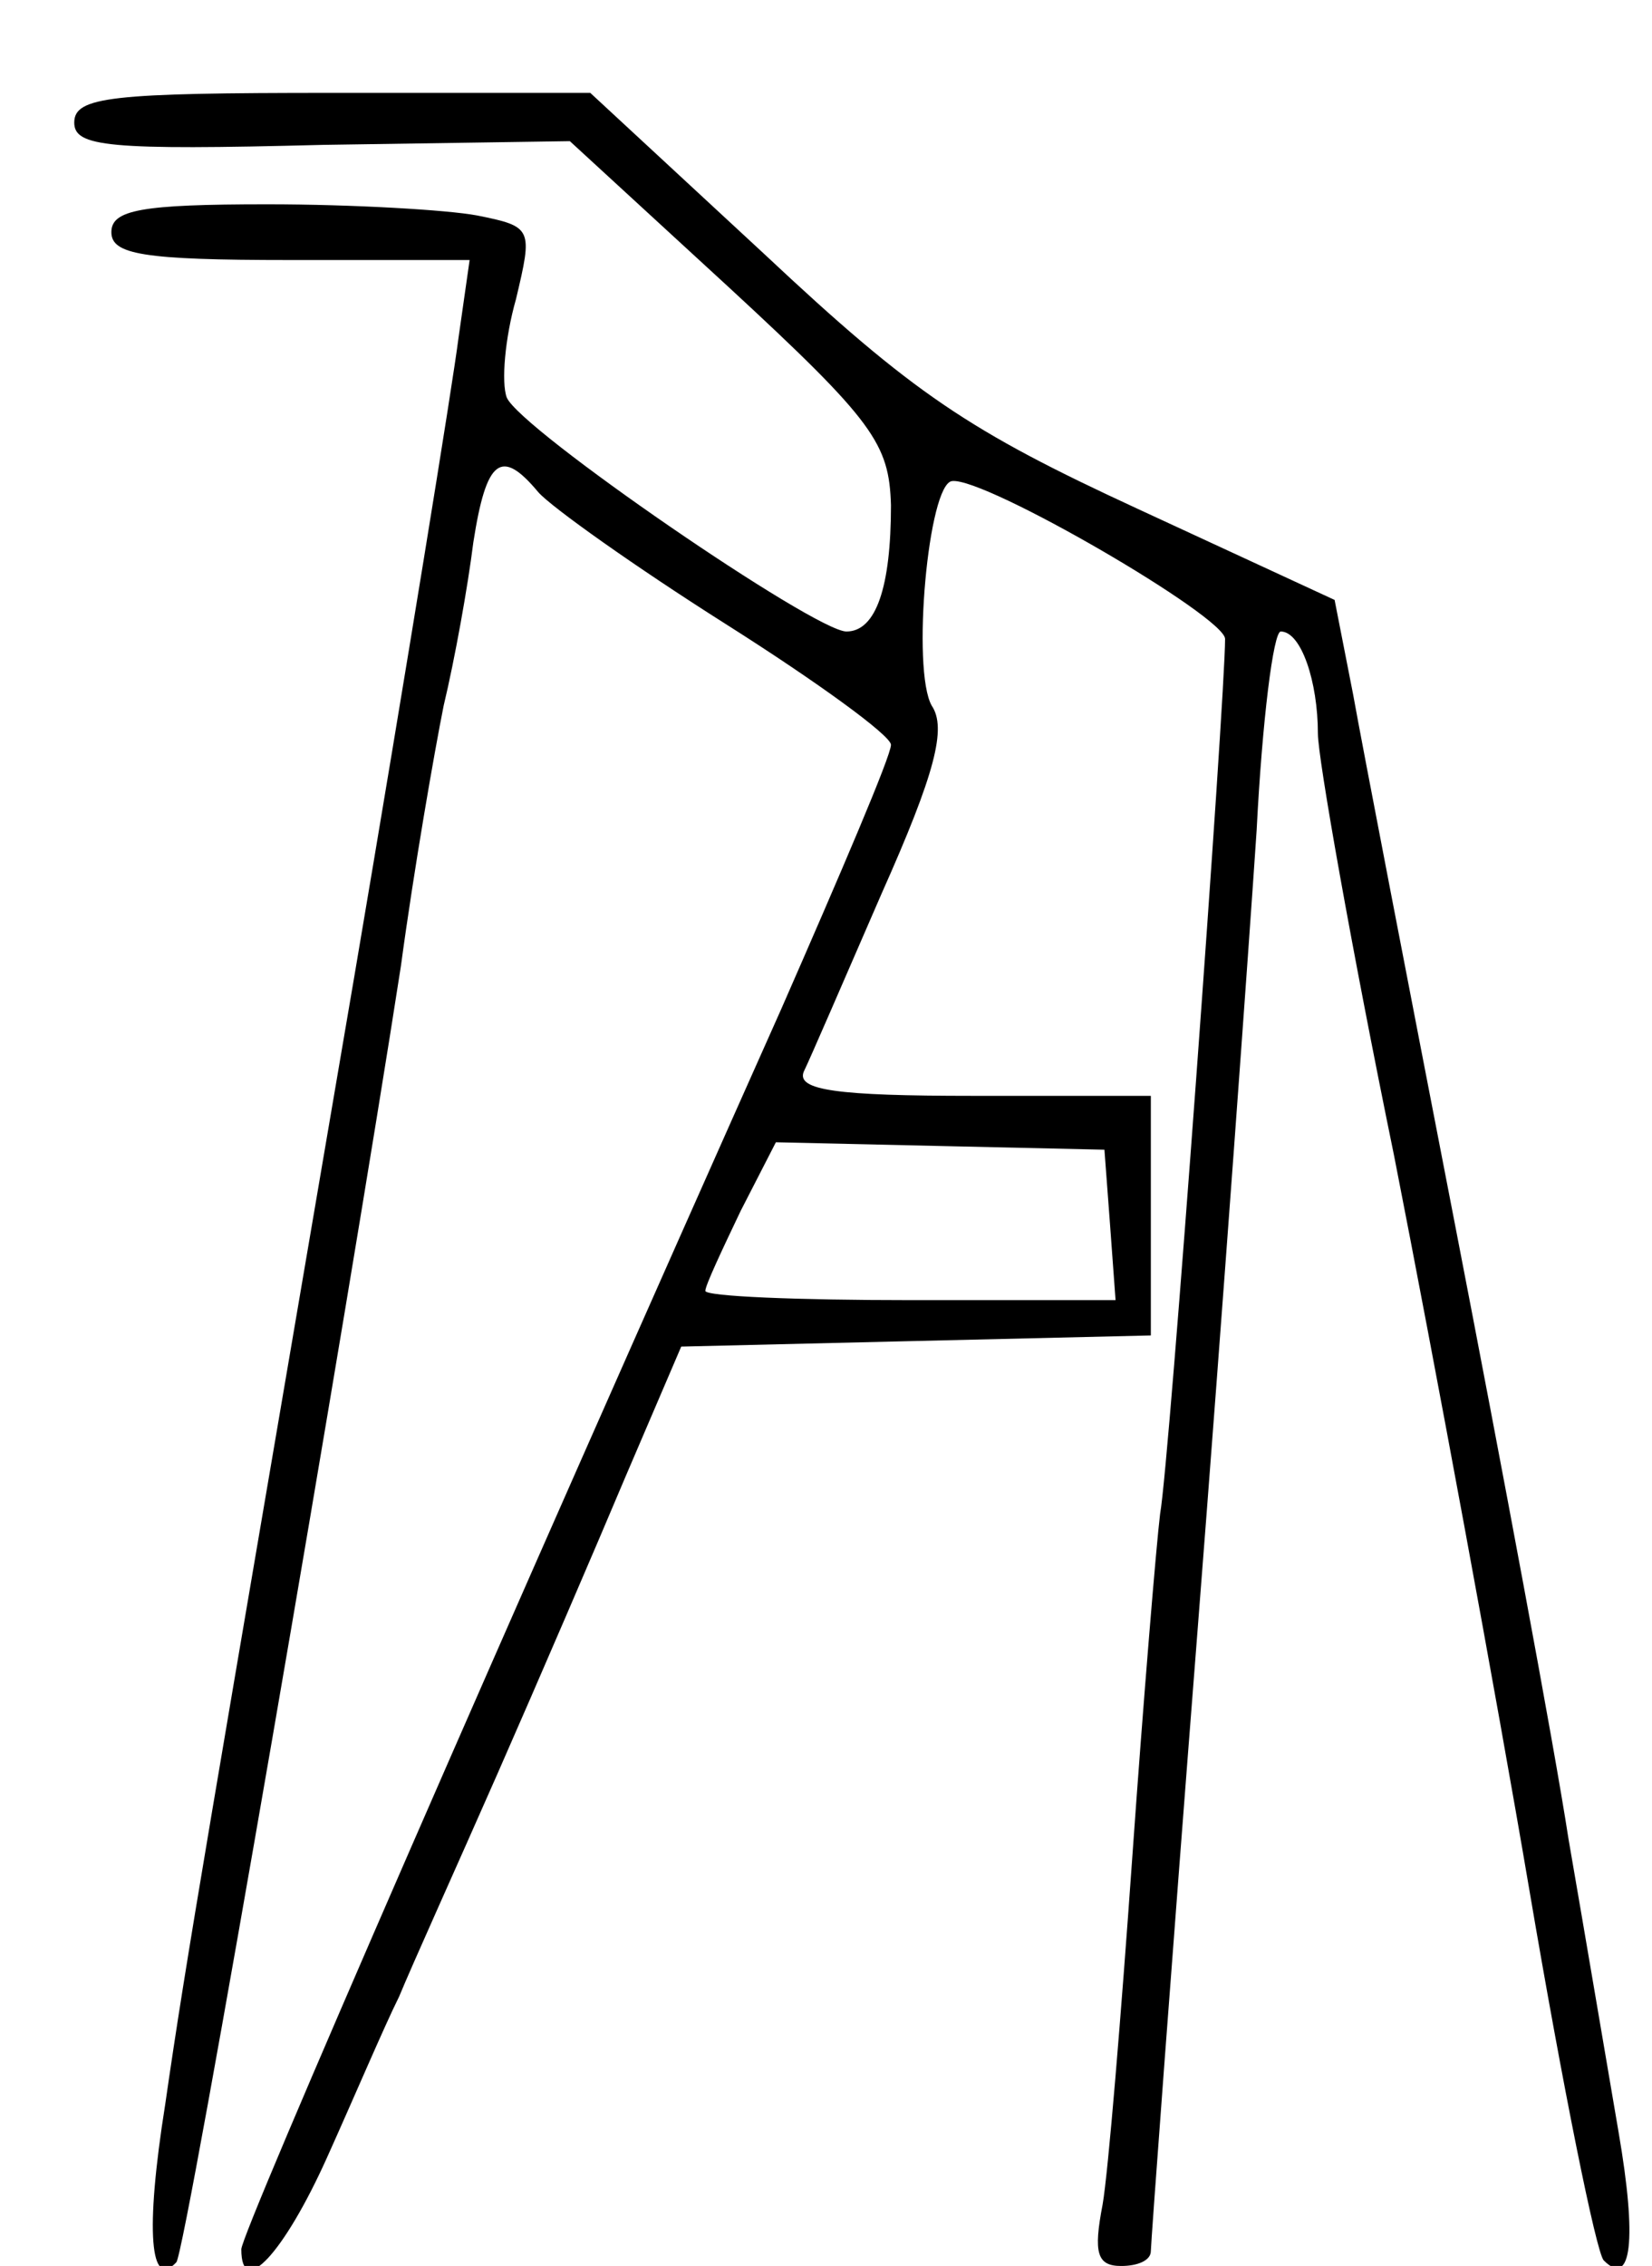 <?xml version="1.0" standalone="no"?>
<!DOCTYPE svg PUBLIC "-//W3C//DTD SVG 20010904//EN"
 "http://www.w3.org/TR/2001/REC-SVG-20010904/DTD/svg10.dtd">
<svg version="1.0" xmlns="http://www.w3.org/2000/svg"
 width="89pt" height="122pt" viewBox="0 0 89 122"
 preserveAspectRatio="xMidYMid meet">
<g transform="translate(0,122) scale(0.1,-0.1)"
fill="#000000" stroke="none">
<path d="M40 1154 c0 -13 18 -15 134 -12 l133 2 86 -79 c78 -72 86 -84 87
-117 0 -44 -8 -68 -24 -68 -17 0 -176 109 -183 126 -3 8 -1 32 5 53 9 38 9 39
-21 45 -16 3 -67 6 -113 6 -68 0 -84 -3 -84 -15 0 -12 17 -15 96 -15 l97 0 -6
-42 c-3 -24 -28 -178 -56 -343 -81 -475 -90 -525 -102 -608 -11 -69 -8 -100 6
-85 5 5 93 517 121 698 7 52 18 115 23 140 6 25 13 64 16 88 7 45 15 51 35 27
7 -8 52 -40 101 -71 49 -31 89 -60 89 -65 0 -6 -27 -69 -59 -142 -146 -327
-291 -659 -291 -668 0 -27 23 -2 46 49 14 31 31 71 39 87 7 17 31 70 53 120
22 50 53 122 69 160 l30 70 126 3 127 3 0 64 0 65 -96 0 c-73 0 -95 3 -91 13
3 6 22 50 42 96 29 65 35 89 27 101 -11 19 -2 120 11 121 18 2 147 -73 147
-85 0 -32 -30 -444 -35 -471 -2 -16 -9 -100 -15 -185 -6 -85 -13 -170 -16
-187 -5 -26 -3 -33 10 -33 9 0 16 3 16 8 0 4 11 153 25 332 14 179 28 373 32
433 3 59 9 107 13 107 11 0 20 -27 20 -55 0 -13 18 -115 41 -227 22 -112 55
-290 73 -396 18 -106 36 -195 40 -199 15 -15 18 11 8 69 -6 35 -18 106 -27
158 -8 52 -36 201 -61 330 -25 129 -50 258 -55 286 l-10 51 -106 49 c-91 42
-121 62 -201 137 l-94 87 -139 0 c-119 0 -139 -2 -139 -16z m558 -593 l3 -41
-110 0 c-61 0 -111 2 -111 5 0 3 9 22 19 43 l19 37 88 -2 89 -2 3 -40z"/>
</g>
</svg>
